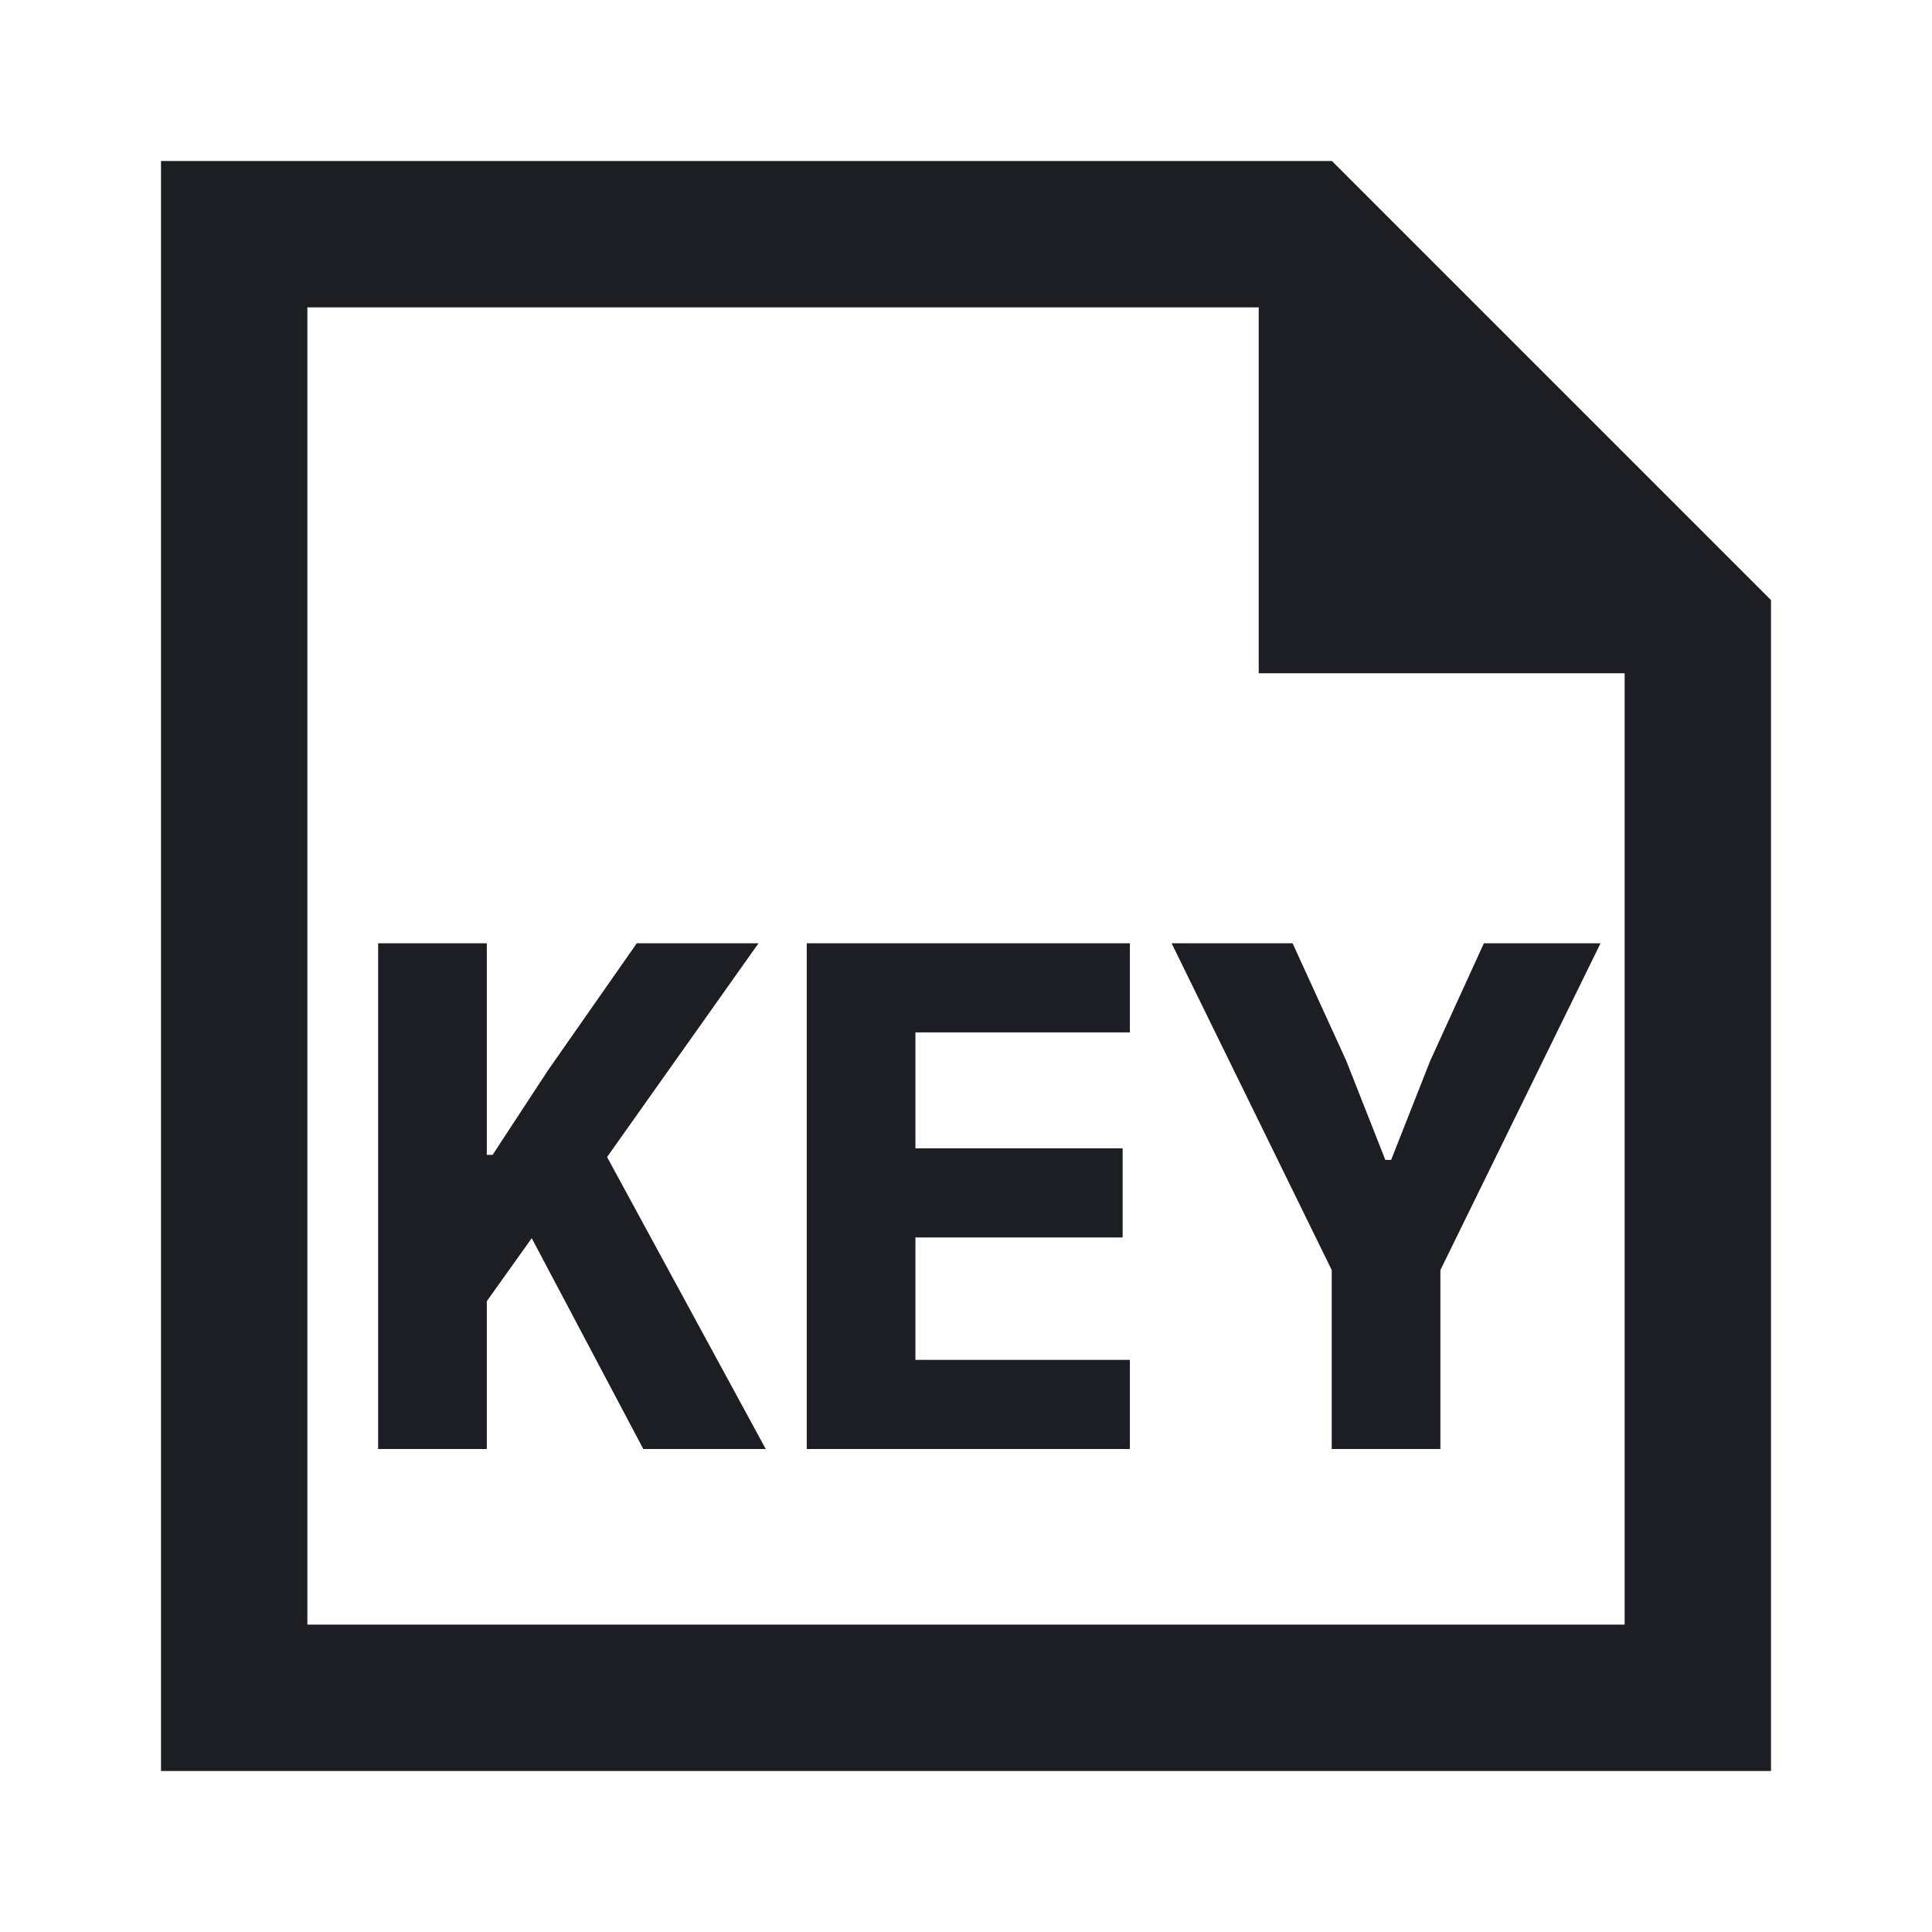 <svg xmlns="http://www.w3.org/2000/svg" width="1200" height="1200" fill="none"><path fill="#1D1E23" fill-rule="evenodd" d="M100 1100h1000V372.728L827.275 100H100zm681.82-681.818h227.27v590.908H190.909V190.909H781.82z"/><path fill="#1D1E23" d="m330.264 769.05-27.901 39.15V900h-67.5V585.9h67.5v131.4h3.601l34.199-52.2 55.35-79.2h75.6l-94.05 132.75L475.613 900h-76.05zM501.09 900V585.9h200.7v55.35h-133.2v72h128.7v55.35h-128.7v76.05h133.2V900zM827.16 900V788.85L727.71 585.9h75.15l33.3 72.9 24.3 61.65h3.6l24.3-61.65 33.3-72.9h72.45l-99.45 202.95V900z"/></svg>
